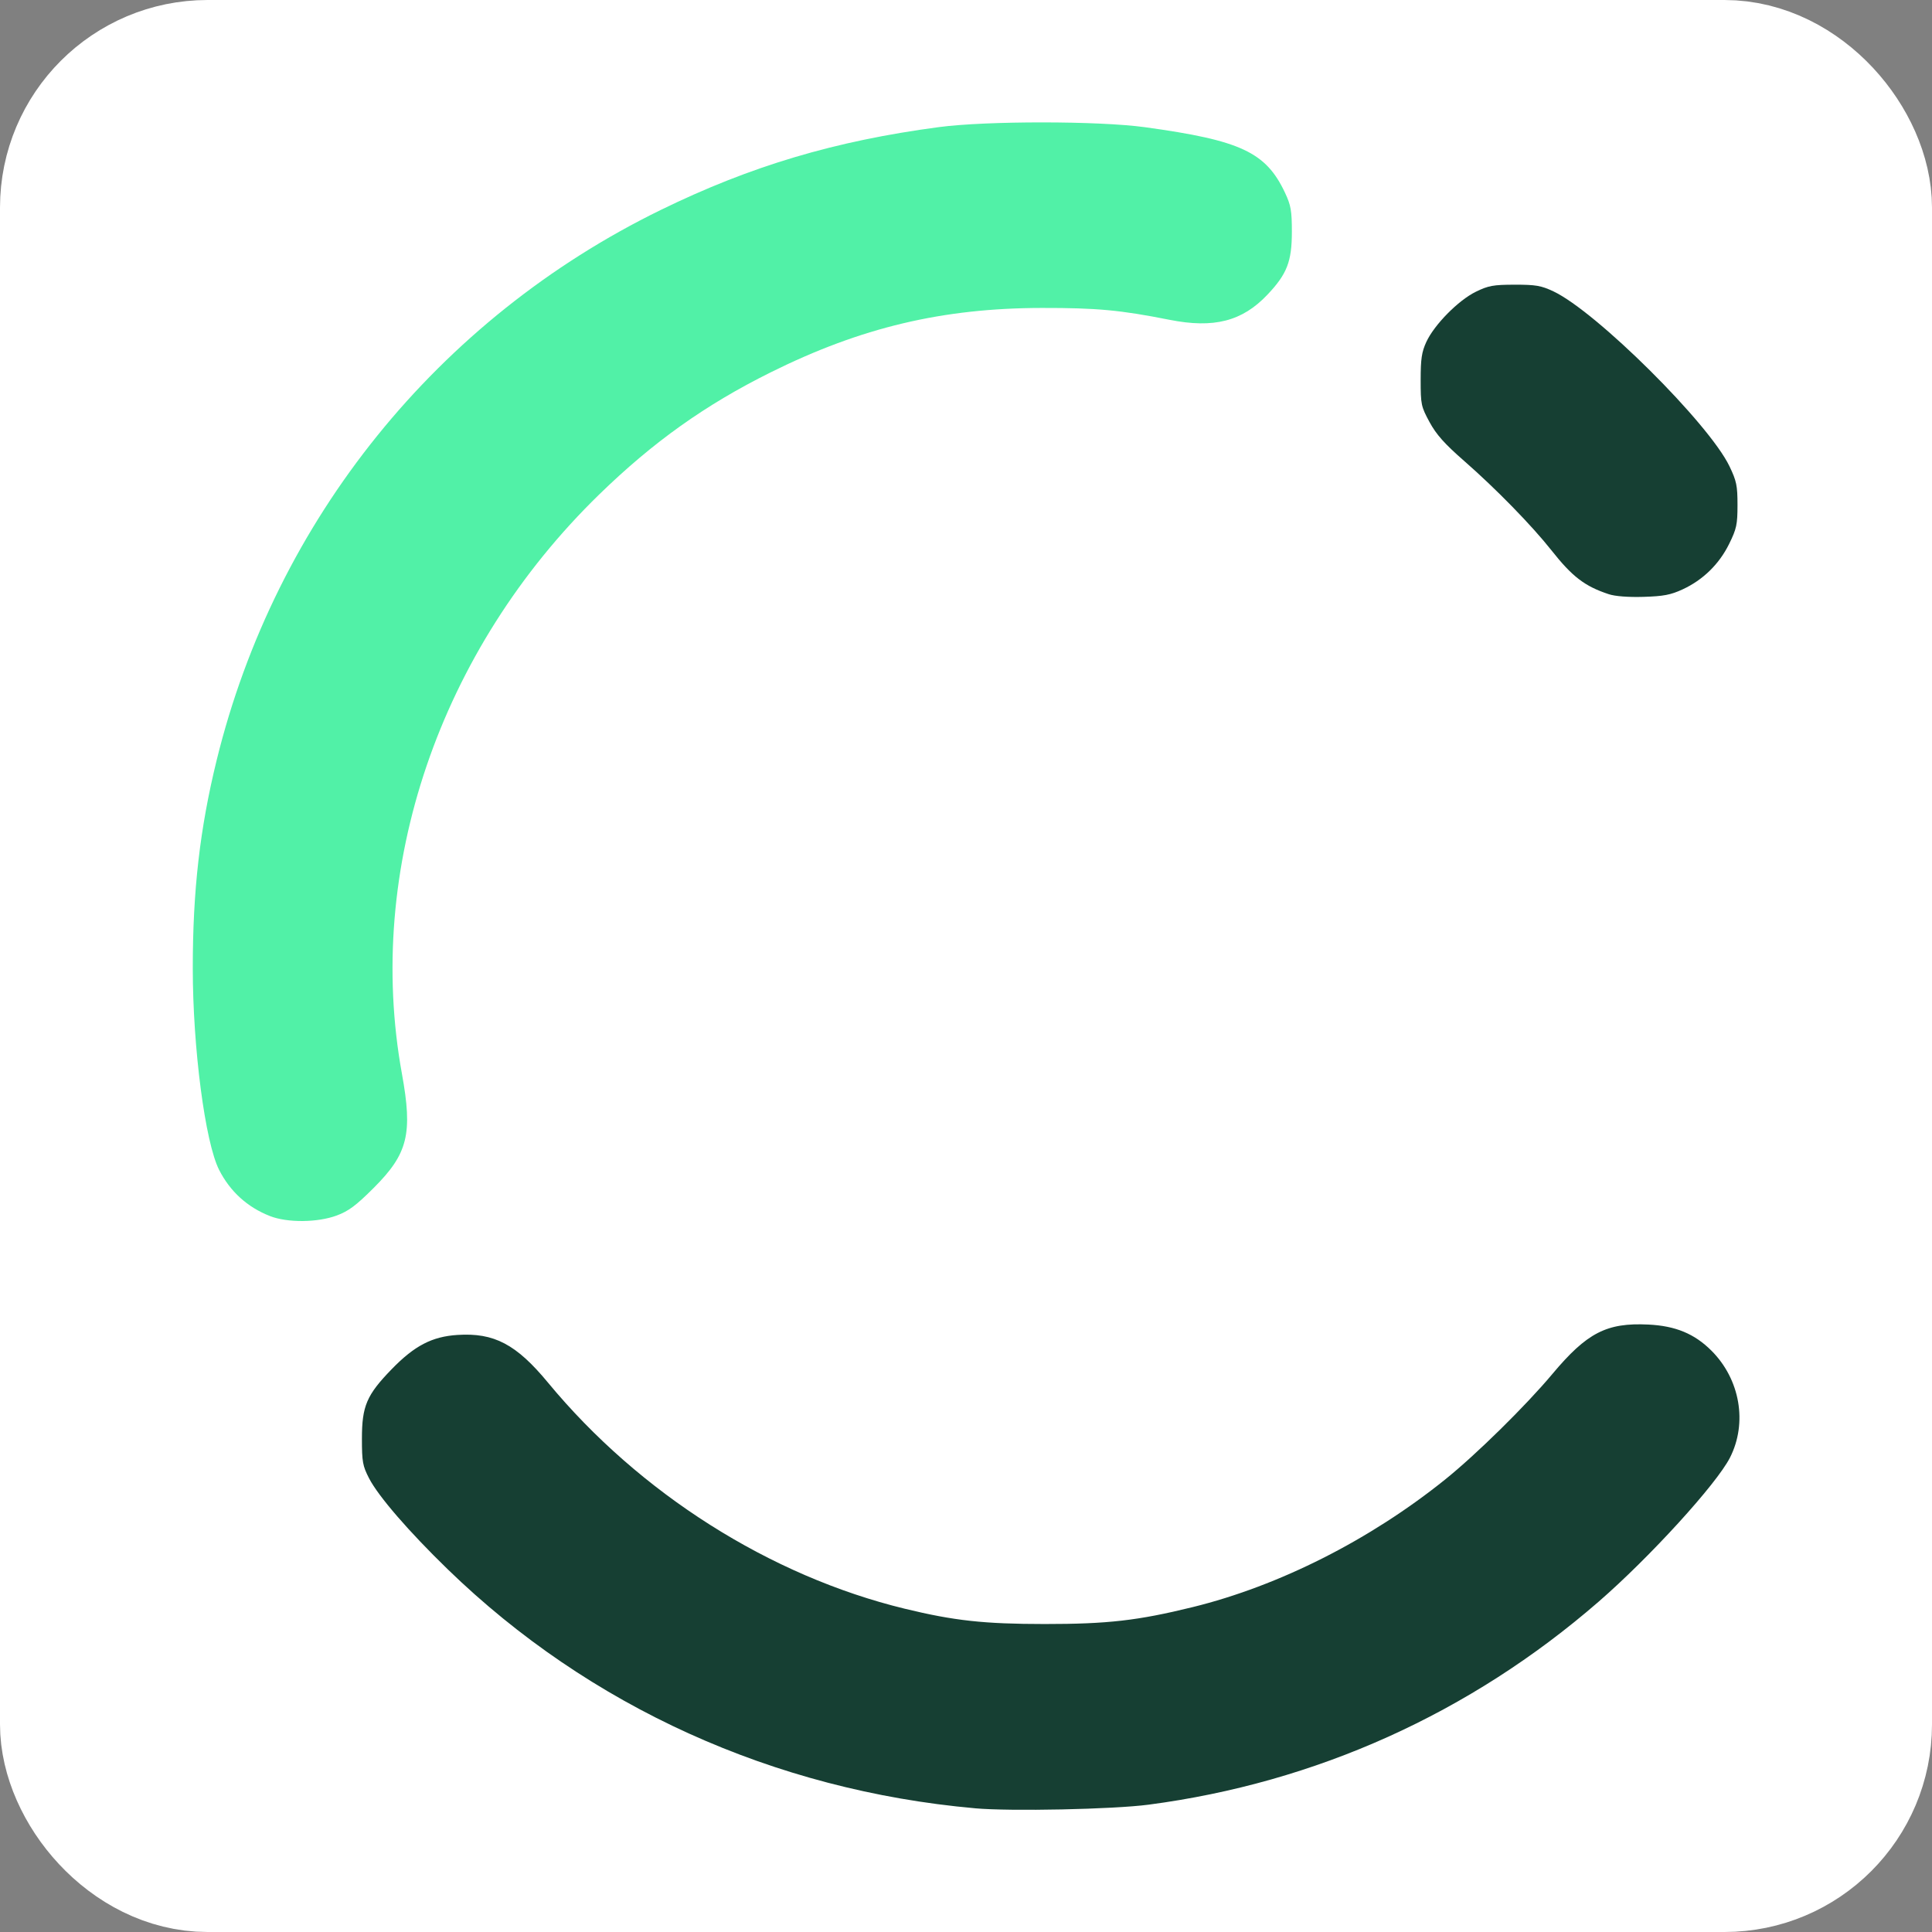 <?xml version="1.0" encoding="UTF-8" standalone="no"?>
<!-- Created with Inkscape (http://www.inkscape.org/) -->

<svg
   version="1.1"
   id="svg182"
   width="240"
   height="240"
   viewBox="0 0 240 240"
   sodipodi:docname="CRET_Logo.svg"
   inkscape:version="1.2.1 (9c6d41e410, 2022-07-14)"
   xmlns:inkscape="http://www.inkscape.org/namespaces/inkscape"
   xmlns:sodipodi="http://sodipodi.sourceforge.net/DTD/sodipodi-0.dtd"
   xmlns="http://www.w3.org/2000/svg"
   xmlns:svg="http://www.w3.org/2000/svg">
  <rect x="0" y="0" width="240" height="240" fill="#808080" stroke="none"/>
  <defs
     id="defs186" />
  <sodipodi:namedview
     id="namedview184"
     pagecolor="#ffffff"
     bordercolor="#000000"
     borderopacity="0.25"
     inkscape:showpageshadow="2"
     inkscape:pageopacity="0.0"
     inkscape:pagecheckerboard="0"
     inkscape:deskcolor="#d1d1d1"
     showgrid="false"
     inkscape:zoom="2.3747003"
     inkscape:cx="65.692501"
     inkscape:cy="138.96491"
     inkscape:window-width="1920"
     inkscape:window-height="1009"
     inkscape:window-x="-8"
     inkscape:window-y="-8"
     inkscape:window-maximized="1"
     inkscape:current-layer="g188" />
  <g
     inkscape:groupmode="layer"
     inkscape:label="Image"
     id="g188">
    <rect
       style="fill:#ffffff;fill-opacity:1;stroke:#ffffff;stroke-width:18.782;stroke-linecap:round;stroke-linejoin:round;stroke-dasharray:none;stroke-opacity:1"
       id="rect579"
       width="221.218"
       height="221.218"
       x="9.391"
       y="9.391"
       ry="16.398" />
    <g
       id="g577">
      <path
         style="fill:#51f1a7;stroke-width:0.32"
         d="m 33.529,151.06 c -2.798,-1.094 -4.945,-3.045 -6.311,-5.736 -1.734,-3.417 -3.266,-15.124 -3.27,-25.003 -0.005,-9.672 0.88,-17.392 2.968,-25.897 7.329,-29.859 27.469,-54.81 55.164,-68.342 11.178,-5.461 21.636,-8.576 34.56,-10.293 5.918,-0.786 19.84,-0.778 25.6,0.014 11.906,1.638 15.025,3.101 17.397,8.16 0.726,1.548 0.843,2.222 0.843,4.838 -2.9e-4,3.685 -0.601,5.232 -3.031,7.801 -3.136,3.316 -6.655,4.219 -12.174,3.124 -6.097,-1.21 -9.01,-1.481 -15.835,-1.472 -12.356,0.016 -22.488,2.422 -33.726,8.011 -8.119,4.038 -14.578,8.639 -21.277,15.157 -19.862,19.326 -29.131,46.539 -24.509,71.959 1.357,7.465 0.75,9.929 -3.495,14.174 -2.197,2.197 -3.127,2.892 -4.605,3.44 -2.388,0.886 -6.127,0.916 -8.299,0.067 z"
         id="path310" />
      <path
         style="fill:#163f33;stroke-width:0.32"
         d="m 121.12,224.631 c -24.982,-2.23 -47.922,-12.627 -65.504,-29.689 -4.834,-4.691 -8.619,-9.07 -9.77,-11.301 -0.795,-1.543 -0.887,-2.05 -0.887,-4.92 0,-4.058 0.584,-5.425 3.682,-8.62 2.84,-2.929 5.015,-4.064 8.184,-4.27 4.552,-0.296 7.307,1.155 11.248,5.923 11.366,13.75 27.583,24.025 44.339,28.092 6.126,1.487 9.84,1.893 17.347,1.896 7.829,0.003 11.584,-0.425 18.4,-2.101 10.739,-2.64 22.029,-8.347 31.36,-15.851 3.851,-3.097 10.018,-9.164 13.309,-13.094 4.311,-5.148 6.753,-6.407 11.94,-6.154 3.372,0.164 5.729,1.141 7.835,3.246 3.557,3.557 4.494,8.967 2.301,13.282 -1.673,3.29 -9.985,12.404 -16.344,17.92 -15.953,13.838 -35.069,22.456 -55.873,25.192 -4.408,0.58 -17.143,0.846 -21.567,0.451 z m 78.72,-150.82 c -2.982,-0.984 -4.524,-2.166 -7.126,-5.462 -2.416,-3.06 -6.904,-7.656 -10.813,-11.073 -2.462,-2.152 -3.478,-3.292 -4.32,-4.845 -1.046,-1.929 -1.101,-2.191 -1.101,-5.23 0,-2.624 0.127,-3.475 0.706,-4.729 0.986,-2.136 3.977,-5.168 6.142,-6.226 1.566,-0.766 2.174,-0.876 4.832,-0.88 2.609,-0.004 3.289,0.113 4.8,0.824 5.329,2.508 19.324,16.407 21.881,21.732 0.878,1.828 0.999,2.41 0.998,4.808 -3.2e-4,2.43 -0.114,2.958 -1.04,4.839 -1.237,2.512 -3.252,4.48 -5.783,5.648 -1.482,0.684 -2.376,0.854 -4.856,0.928 -1.897,0.056 -3.521,-0.069 -4.32,-0.333 z"
         id="path304" />
    </g>
  </g>
</svg>

